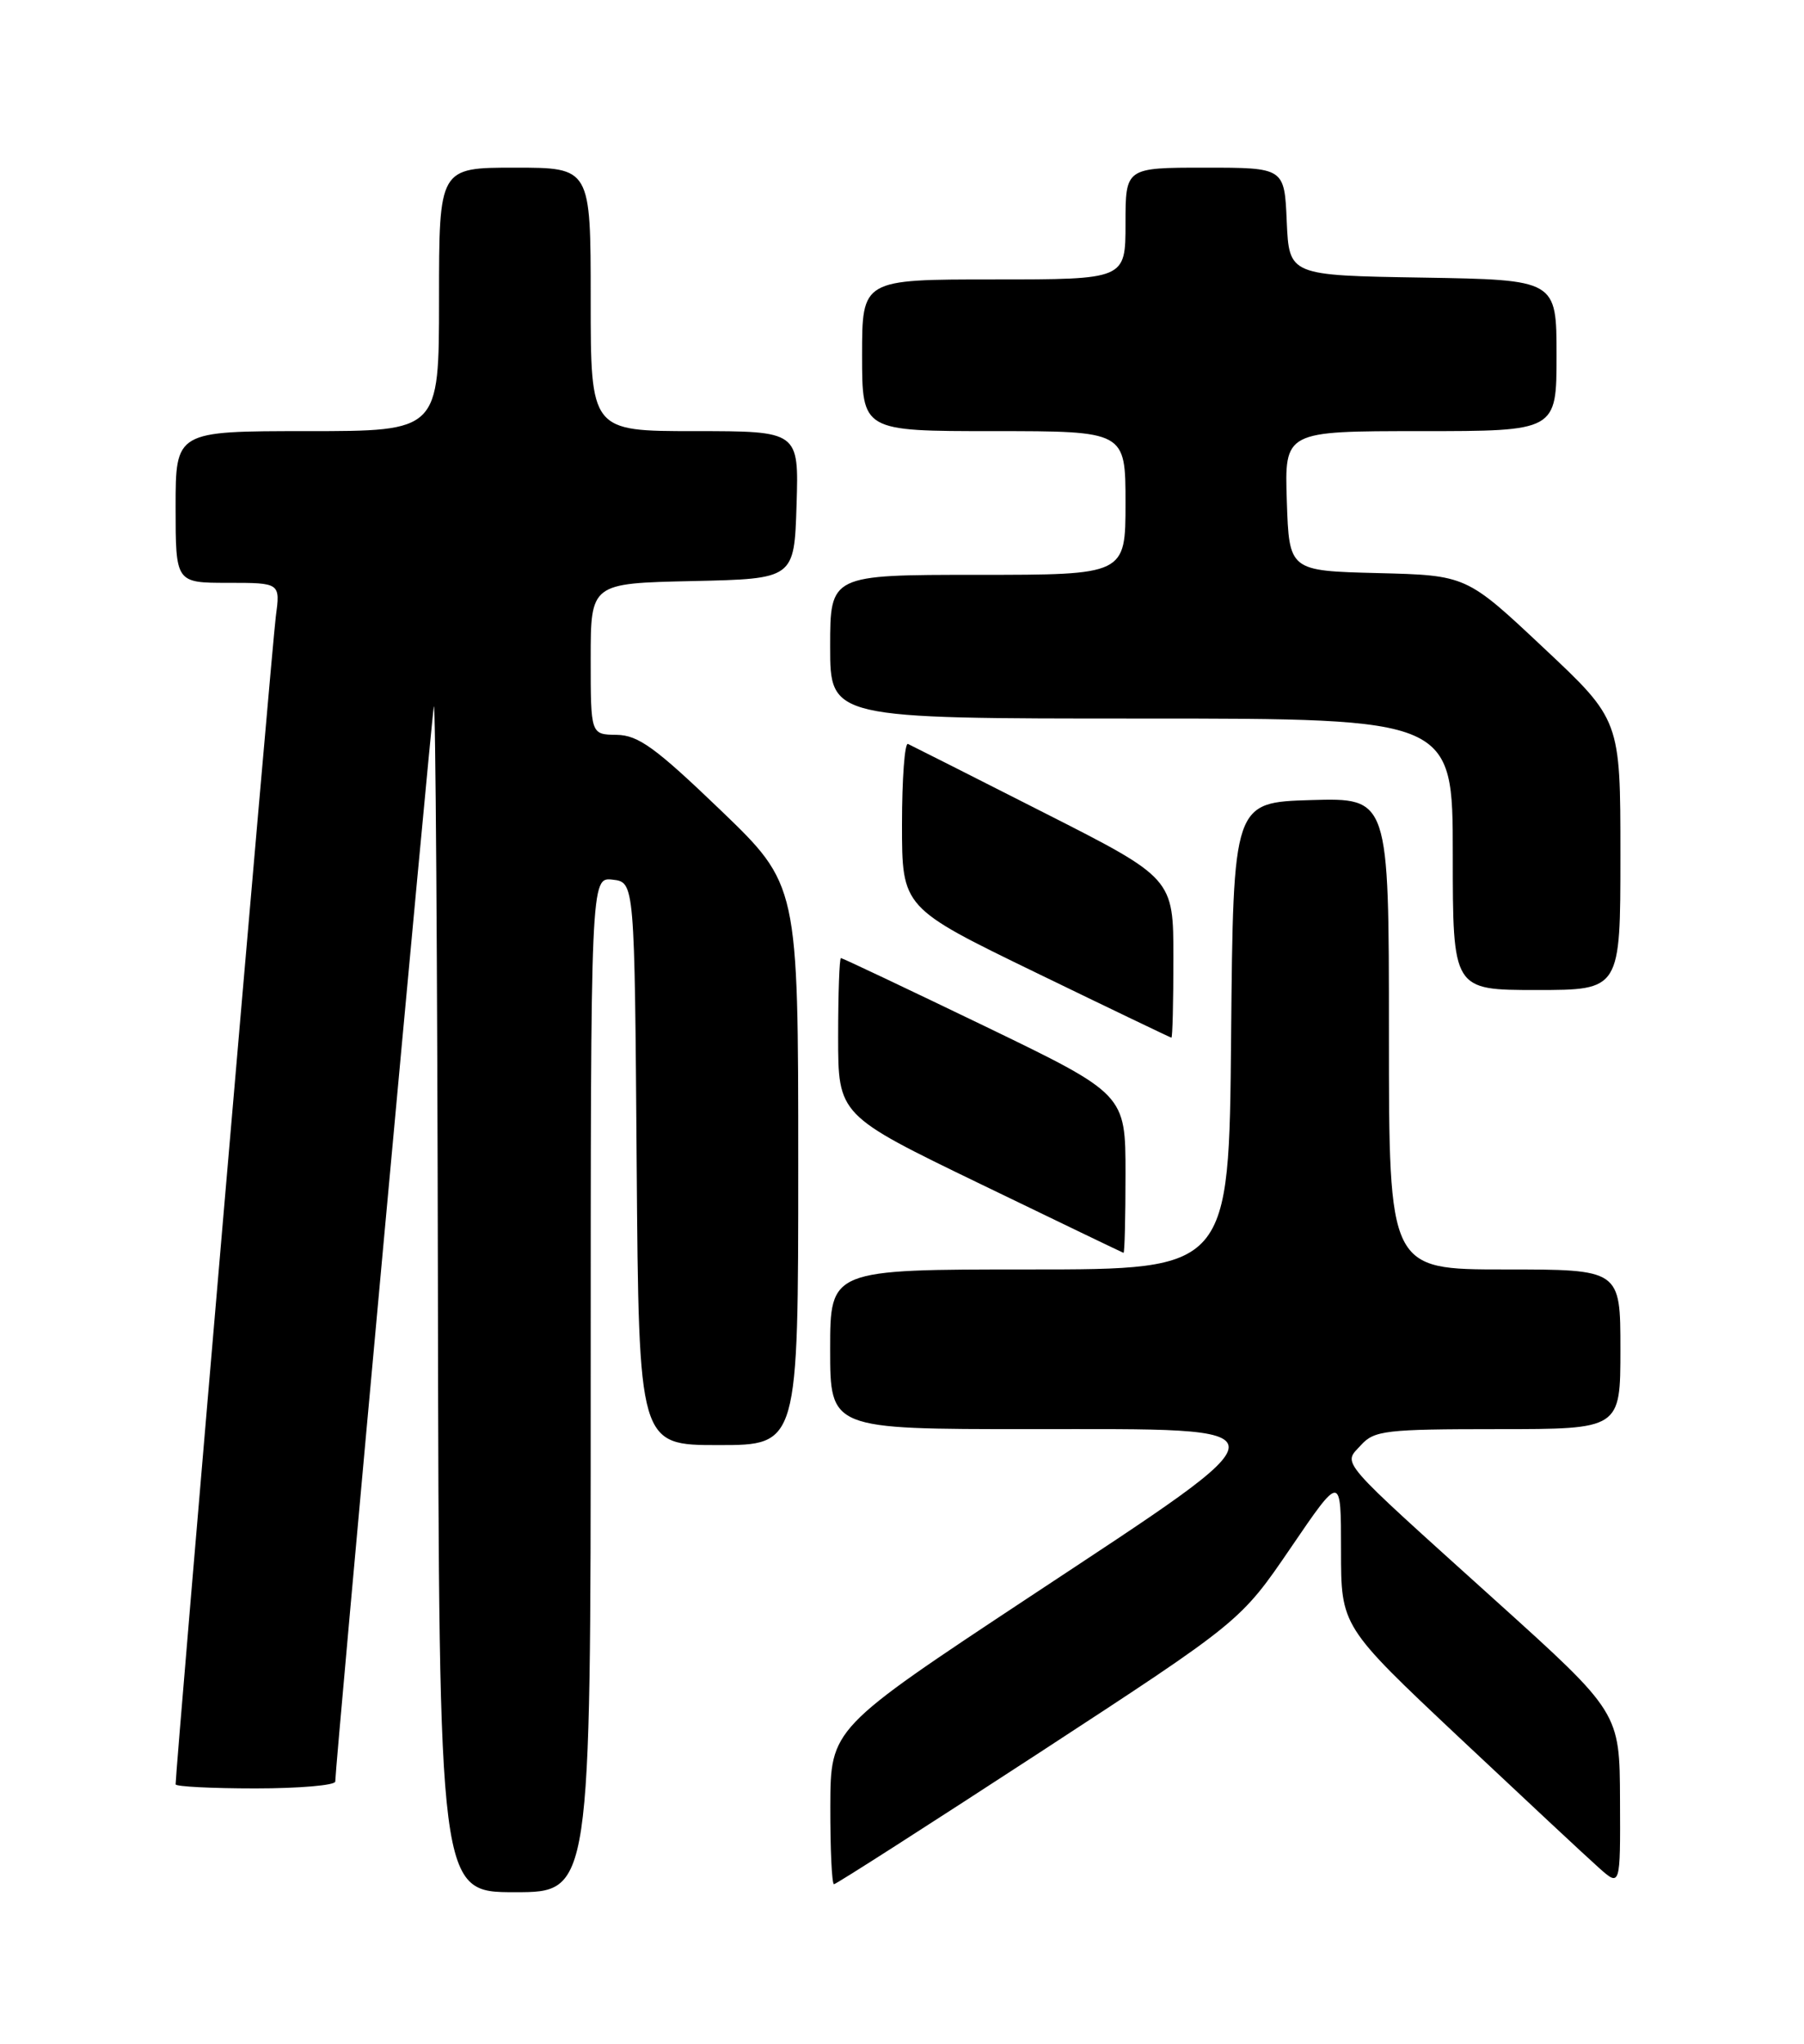 <?xml version="1.0" encoding="UTF-8" standalone="no"?>
<!DOCTYPE svg PUBLIC "-//W3C//DTD SVG 1.1//EN" "http://www.w3.org/Graphics/SVG/1.1/DTD/svg11.dtd" >
<svg xmlns="http://www.w3.org/2000/svg" xmlns:xlink="http://www.w3.org/1999/xlink" version="1.1" viewBox="0 0 226 256">
 <g >
 <path fill="currentColor"
d=" M 74.00 173.43 C 74.00 109.87 74.00 109.87 76.75 110.18 C 79.50 110.50 79.50 110.50 79.76 145.75 C 80.03 181.00 80.03 181.00 90.01 181.00 C 100.00 181.00 100.00 181.00 100.00 145.91 C 100.00 110.82 100.00 110.82 90.25 101.45 C 82.10 93.63 79.97 92.08 77.25 92.04 C 74.00 92.00 74.00 92.00 74.00 82.53 C 74.00 73.06 74.00 73.06 86.75 72.78 C 99.50 72.50 99.50 72.50 99.79 63.25 C 100.08 54.00 100.08 54.00 87.04 54.00 C 74.00 54.00 74.00 54.00 74.00 37.50 C 74.00 21.00 74.00 21.00 64.50 21.00 C 55.00 21.00 55.00 21.00 55.00 37.50 C 55.00 54.00 55.00 54.00 38.50 54.00 C 22.00 54.00 22.00 54.00 22.00 63.50 C 22.00 73.00 22.00 73.00 28.56 73.00 C 35.12 73.00 35.12 73.00 34.55 77.25 C 34.09 80.62 22.00 221.56 22.00 223.49 C 22.00 223.77 26.50 224.00 32.00 224.00 C 37.50 224.00 42.00 223.61 42.00 223.14 C 42.00 221.20 54.00 90.34 54.35 88.50 C 54.56 87.40 54.79 120.36 54.86 161.75 C 55.00 237.00 55.00 237.00 64.50 237.00 C 74.00 237.00 74.00 237.00 74.00 173.43 Z  M 130.19 219.54 C 155.42 203.07 155.42 203.07 161.71 193.85 C 168.00 184.62 168.00 184.62 168.00 194.16 C 168.00 203.69 168.00 203.69 182.78 217.60 C 190.91 225.24 198.78 232.59 200.28 233.92 C 203.00 236.35 203.00 236.35 202.95 225.42 C 202.91 214.50 202.91 214.50 187.39 200.50 C 167.22 182.30 168.25 183.49 170.50 181.00 C 172.16 179.17 173.58 179.00 187.65 179.00 C 203.00 179.00 203.00 179.00 203.00 169.00 C 203.00 159.00 203.00 159.00 188.50 159.00 C 174.00 159.00 174.00 159.00 174.00 129.46 C 174.00 99.93 174.00 99.93 164.25 100.21 C 154.50 100.50 154.50 100.50 154.23 129.75 C 153.97 159.00 153.97 159.00 128.98 159.00 C 104.00 159.00 104.00 159.00 104.00 169.00 C 104.00 179.00 104.00 179.00 129.00 179.00 C 162.23 179.00 162.23 178.03 129.00 200.00 C 104.05 216.50 104.05 216.50 104.02 226.25 C 104.01 231.61 104.21 236.00 104.48 236.00 C 104.74 236.00 116.31 228.59 130.19 219.54 Z  M 141.00 147.02 C 141.00 137.05 141.00 137.05 123.35 128.52 C 113.64 123.84 105.54 120.00 105.35 120.00 C 105.16 120.00 105.00 124.43 105.00 129.84 C 105.00 139.67 105.00 139.67 122.75 148.26 C 132.51 152.98 140.61 156.88 140.75 156.92 C 140.89 156.96 141.00 152.51 141.00 147.02 Z  M 147.00 120.01 C 147.00 110.01 147.00 110.01 130.75 101.77 C 121.81 97.23 114.16 93.37 113.75 93.18 C 113.34 92.99 113.00 97.52 113.00 103.26 C 113.00 113.68 113.00 113.68 129.75 121.81 C 138.96 126.28 146.61 129.95 146.75 129.97 C 146.89 129.98 147.00 125.50 147.00 120.01 Z  M 203.00 107.09 C 203.00 90.17 203.00 90.17 193.35 81.12 C 183.71 72.06 183.71 72.06 172.60 71.78 C 161.50 71.50 161.50 71.50 161.21 62.75 C 160.92 54.00 160.92 54.00 177.96 54.00 C 195.00 54.00 195.00 54.00 195.00 44.52 C 195.00 35.05 195.00 35.05 178.25 34.77 C 161.50 34.50 161.50 34.50 161.20 27.75 C 160.91 21.00 160.91 21.00 150.95 21.00 C 141.00 21.00 141.00 21.00 141.00 28.00 C 141.00 35.00 141.00 35.00 124.50 35.00 C 108.00 35.00 108.00 35.00 108.00 44.50 C 108.00 54.00 108.00 54.00 124.50 54.00 C 141.00 54.00 141.00 54.00 141.00 63.00 C 141.00 72.00 141.00 72.00 122.50 72.00 C 104.00 72.00 104.00 72.00 104.00 81.00 C 104.00 90.00 104.00 90.00 143.00 90.00 C 182.00 90.00 182.00 90.00 182.00 107.00 C 182.00 124.00 182.00 124.00 192.50 124.00 C 203.00 124.00 203.00 124.00 203.00 107.09 Z "/>
</g>
</svg>